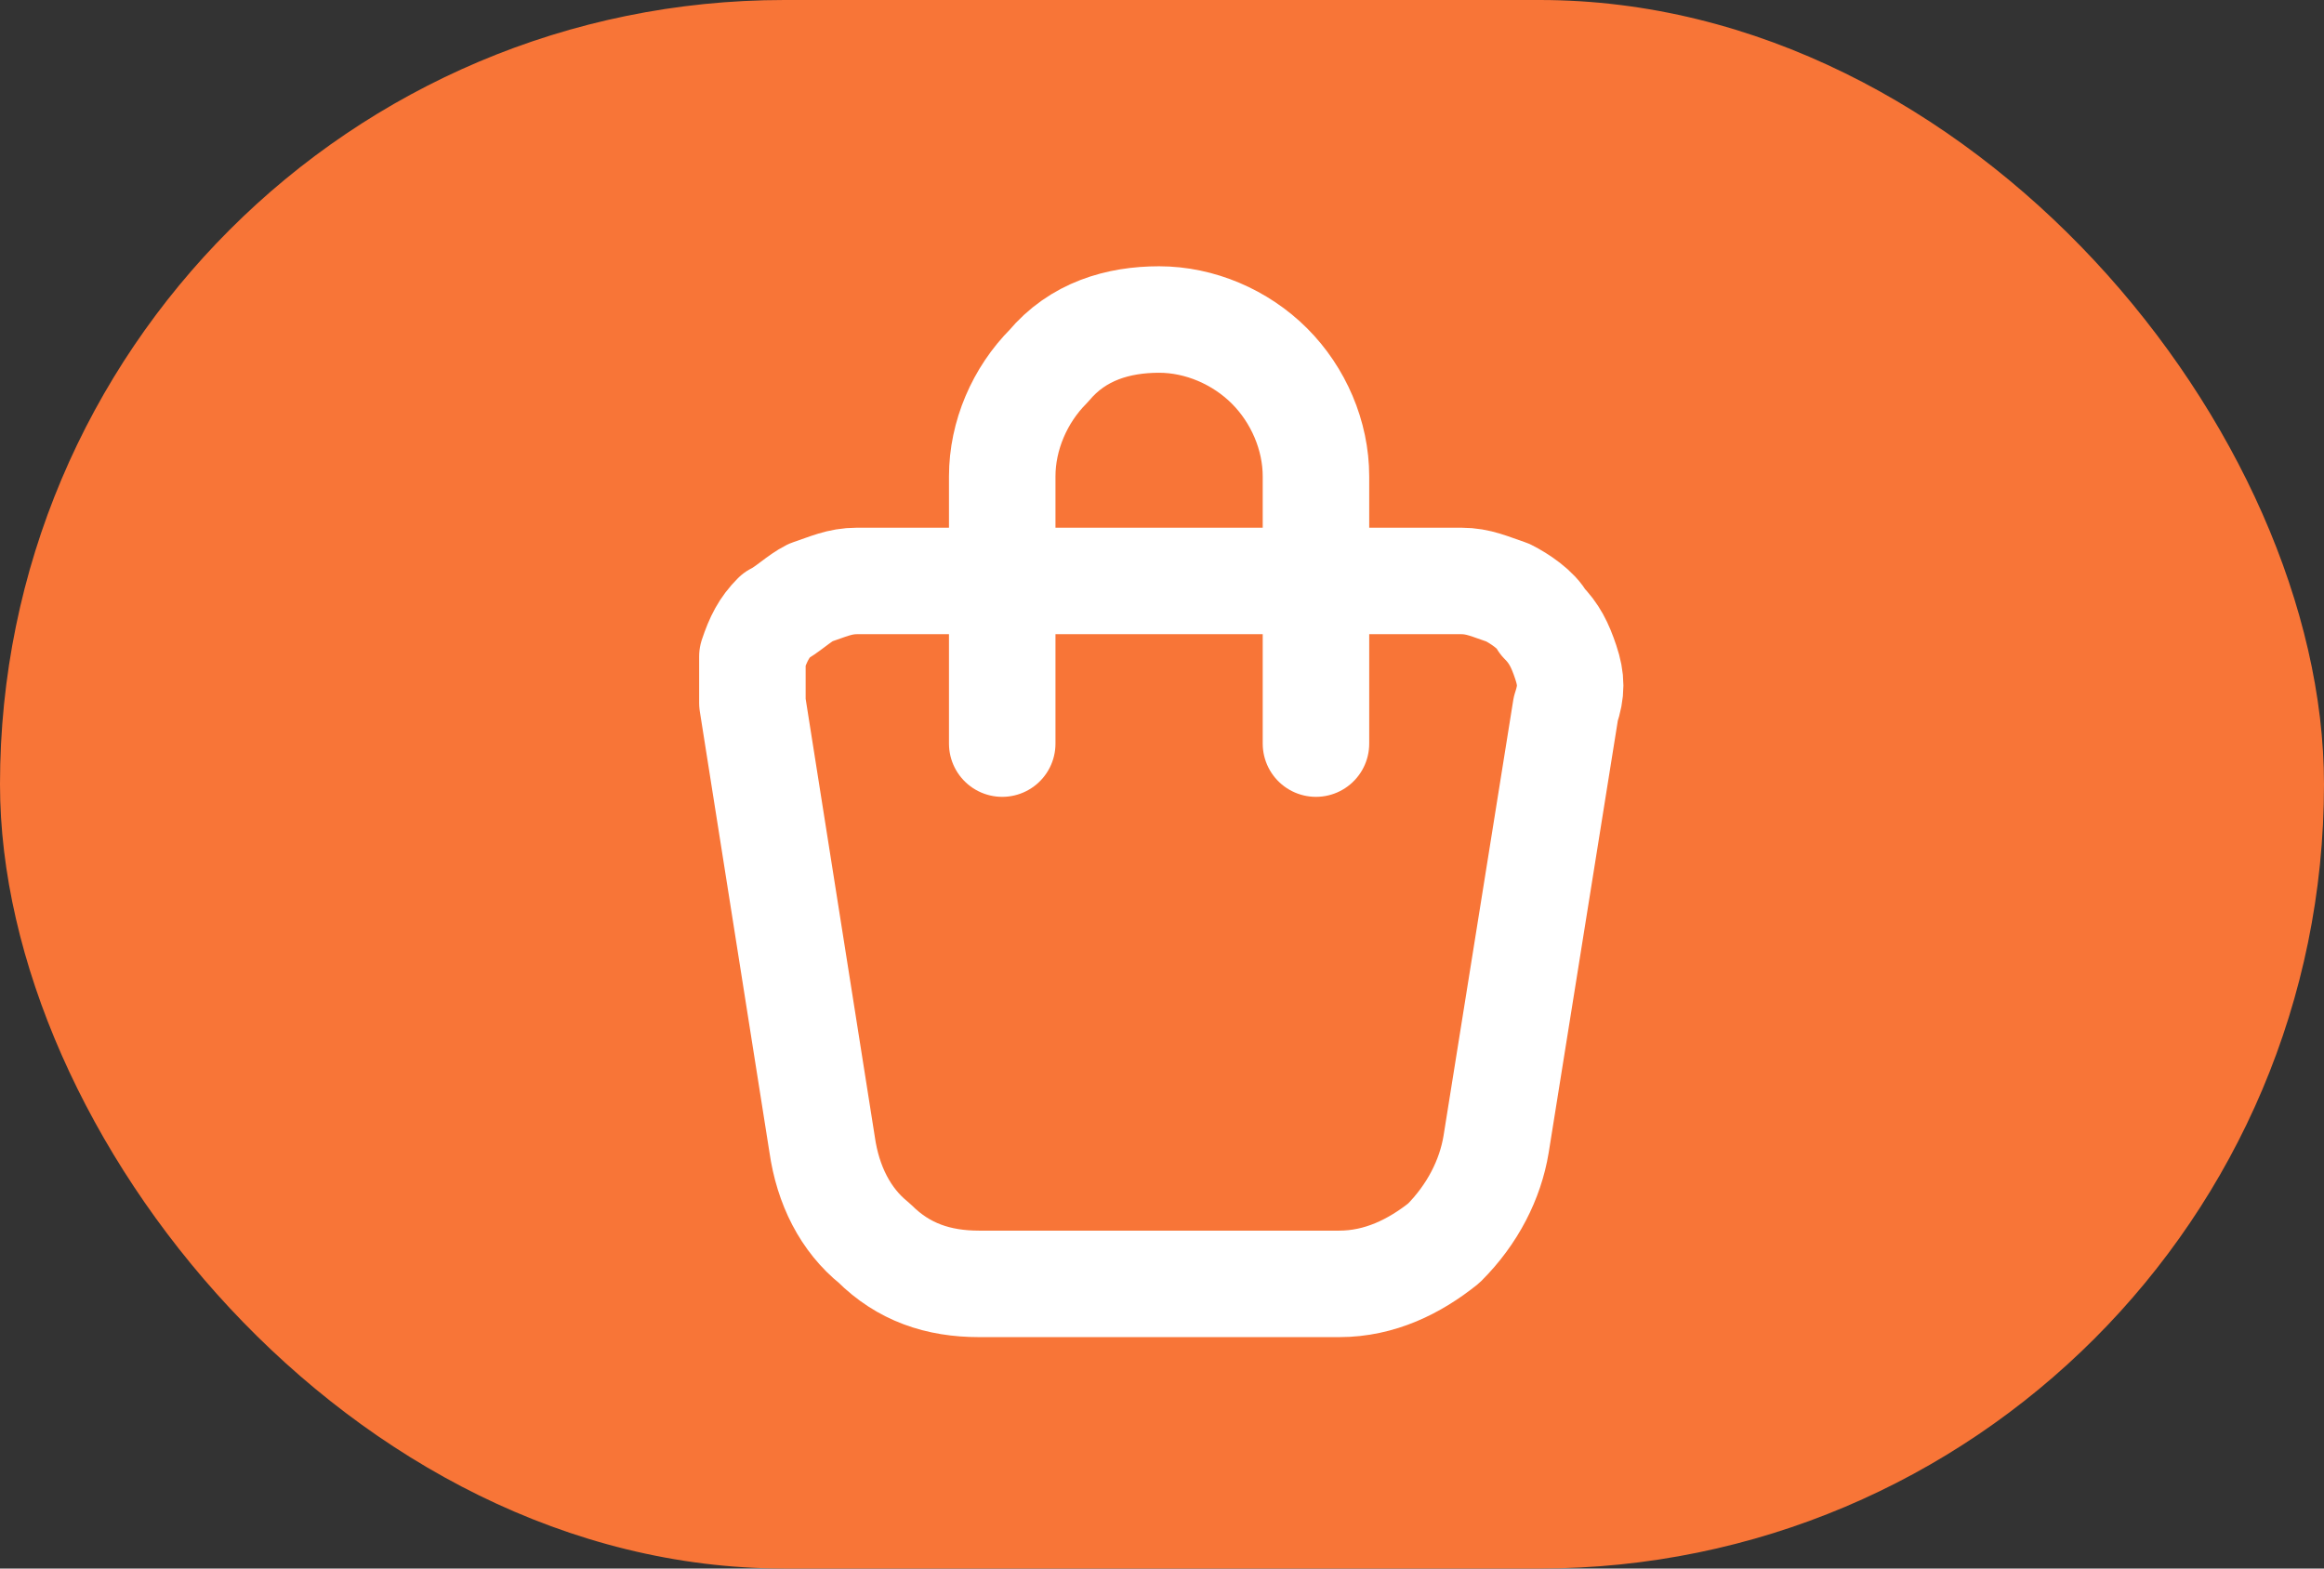 <?xml version="1.0" encoding="UTF-8" standalone="no"?>
<svg
   width="40"
   height="27"
   viewBox="0 0 40 27"
   fill="none"
   version="1.1"
   id="svg8"
   sodipodi:docname="filtro-risultati-attivo.svg"
   xml:space="preserve"
   xmlns:inkscape="http://www.inkscape.org/namespaces/inkscape"
   xmlns:sodipodi="http://sodipodi.sourceforge.net/DTD/sodipodi-0.dtd"
   xmlns:xlink="http://www.w3.org/1999/xlink"
   xmlns="http://www.w3.org/2000/svg"
   xmlns:svg="http://www.w3.org/2000/svg"><rect x="0" y="0" width="40" height="27" fill="#333333" stroke="none"/><defs
     id="defs12"><rect
       id="SVGID_1_"
       x="2"
       y="2"
       width="22"
       height="22" /><rect
       id="SVGID_1_-3"
       x="2"
       y="2"
       width="22"
       height="22" /><rect
       id="SVGID_3_"
       x="2"
       y="2"
       width="22"
       height="22" /></defs><sodipodi:namedview
     id="namedview10"
     pagecolor="#ffffff"
     bordercolor="#111111"
     borderopacity="1"
     inkscape:showpageshadow="0"
     inkscape:pageopacity="0"
     inkscape:pagecheckerboard="1"
     inkscape:deskcolor="#d1d1d1"
     showgrid="false" /><rect
     width="40"
     height="27"
     rx="13.5"
     fill="#f87537"
     id="rect2"
     x="0"
     y="0"
     ry="13.5" /><path
     d="m 16.333,8.417 c 0,0.972 0.386,1.905 1.074,2.593 0.688,0.688 1.62,1.074 2.593,1.074 0.972,0 1.905,-0.386 2.593,-1.074 C 23.28,10.322 23.666,9.389 23.666,8.417 23.666,7.444 23.28,6.512 22.592,5.824 21.905,5.136 20.972,4.75 20,4.75 19.027,4.75 18.095,5.136 17.407,5.824 16.719,6.512 16.333,7.444 16.333,8.417 Z"
     stroke="#ffffff"
     stroke-width="1.833"
     stroke-linecap="round"
     stroke-linejoin="round"
     id="path4"
     style="display:none" /><path
     d="m 14.5,21.25 v -1.833 c 0,-0.973 0.386,-1.905 1.074,-2.593 0.688,-0.688 1.62,-1.074 2.593,-1.074 h 3.667 c 0.973,0 1.905,0.386 2.593,1.074 0.688,0.688 1.074,1.62 1.074,2.593 V 21.25"
     stroke="#ffffff"
     stroke-width="1.833"
     stroke-linecap="round"
     stroke-linejoin="round"
     id="path6"
     style="display:none" /><g
     id="g402"
     transform="translate(6.972,0.6)"
     style="display:none">
	<defs
   id="defs391" />
	<clipPath
   id="SVGID_2_">
		<use
   xlink:href="#SVGID_1_"
   overflow="visible"
   id="use393" />
	</clipPath>
	<g
   clip-path="url(#SVGID_2_)"
   id="g400">
		<path
   fill="none"
   stroke="#c9c9c9"
   stroke-width="1.833"
   stroke-linecap="round"
   stroke-linejoin="round"
   d="m 7.8,9.3 h 10.4 c 0.3,0 0.5,0.1 0.8,0.2 0.2,0.1 0.5,0.3 0.6,0.5 0.2,0.2 0.3,0.4 0.4,0.7 0.1,0.3 0.1,0.5 0,0.8 L 18.8,19 c -0.1,0.6 -0.4,1.2 -0.9,1.7 -0.5,0.4 -1.1,0.7 -1.8,0.7 H 9.9 C 9.2,21.4 8.6,21.2 8.1,20.7 7.6,20.3 7.3,19.7 7.2,19 L 6,11.4 C 6,11.1 6,10.9 6,10.6 6.1,10.3 6.2,10.1 6.4,9.9 6.6,9.8 6.8,9.6 7,9.5 7.3,9.4 7.5,9.3 7.8,9.3 Z"
   id="path396" />
		<path
   fill="none"
   stroke="#c9c9c9"
   stroke-width="1.833"
   stroke-linecap="round"
   stroke-linejoin="round"
   d="M 10.3,12.1 V 7.5 c 0,-0.7 0.3,-1.4 0.8,-1.9 0.5,-0.6 1.2,-0.8 1.9,-0.8 0.7,0 1.4,0.3 1.9,0.8 0.5,0.5 0.8,1.2 0.8,1.9 v 4.6"
   id="path398" />
	</g>
</g><g
     id="g630"
     transform="translate(6.95,0.7)"><g
       id="Livello_2"
       display="none">
</g><rect
       x="-2.8"
       y="-1.4"
       display="none"
       fill="#1b8dbf"
       width="33.7"
       height="26.9"
       id="rect564" /><g
       display="inline"
       id="g578"
       style="stroke:#ffffff;stroke-opacity:1">
	<defs
   id="defs567" />
	<clipPath
   id="SVGID_2_-6"
   display="inline">
		<use
   xlink:href="#SVGID_1_-3"
   overflow="visible"
   id="use569" />
	</clipPath>
	<g
   display="inline"
   clip-path="url(#SVGID_2_-6)"
   id="g576"
   style="stroke:#ffffff;stroke-opacity:1">
		<path
   fill="none"
   stroke="#c9c9c9"
   stroke-width="1.833"
   stroke-linecap="round"
   stroke-linejoin="round"
   d="m 7.8,9.3 h 10.4 c 0.3,0 0.5,0.1 0.8,0.2 0.2,0.1 0.5,0.3 0.6,0.5 0.2,0.2 0.3,0.4 0.4,0.7 0.1,0.3 0.1,0.5 0,0.8 L 18.8,19 c -0.1,0.6 -0.4,1.2 -0.9,1.7 -0.5,0.4 -1.1,0.7 -1.8,0.7 H 9.9 C 9.2,21.4 8.6,21.2 8.1,20.7 7.6,20.3 7.3,19.7 7.2,19 L 6,11.4 C 6,11.1 6,10.9 6,10.6 6.1,10.3 6.2,10.1 6.4,9.9 6.6,9.8 6.8,9.6 7,9.5 7.3,9.4 7.5,9.3 7.8,9.3 Z"
   id="path572"
   style="stroke:#ffffff;stroke-opacity:1" />
		<path
   fill="none"
   stroke="#c9c9c9"
   stroke-width="1.833"
   stroke-linecap="round"
   stroke-linejoin="round"
   d="M 10.3,12.1 V 7.5 c 0,-0.7 0.3,-1.4 0.8,-1.9 0.5,-0.6 1.2,-0.8 1.9,-0.8 0.7,0 1.4,0.3 1.9,0.8 0.5,0.5 0.8,1.2 0.8,1.9 v 4.6"
   id="path574"
   style="stroke:#ffffff;stroke-opacity:1" />
	</g>
</g><g
       id="g598"
       style="display:none">
	<defs
   id="defs581" />
	<clipPath
   id="SVGID_4_">
		<use
   xlink:href="#SVGID_3_"
   overflow="visible"
   id="use583" />
	</clipPath>
	<g
   clip-path="url(#SVGID_4_)"
   id="g596">
		<path
   fill="none"
   stroke="#c9c9c9"
   stroke-width="1.833"
   stroke-linecap="round"
   stroke-linejoin="round"
   d="M 4.8,21.3 H 21.3"
   id="path586" />
		<path
   fill="none"
   stroke="#c9c9c9"
   stroke-width="1.833"
   stroke-linecap="round"
   stroke-linejoin="round"
   d="m 4.8,8.4 v 0.9 c 0,0.7 0.3,1.4 0.8,1.9 0.5,0.5 1.2,0.8 1.9,0.8 0.7,0 1.4,-0.3 1.9,-0.8 0.5,-0.5 0.8,-1.2 0.8,-1.9 M 4.8,8.4 H 21.3 M 4.8,8.4 6.6,4.7 h 12.8 l 1.8,3.7 M 10.3,9.3 V 8.4 m 0,0.9 c 0,0.7 0.3,1.4 0.8,1.9 0.5,0.5 1.2,0.8 1.9,0.8 0.7,0 1.4,-0.3 1.9,-0.8 0.5,-0.5 0.8,-1.2 0.8,-1.9 m 0.1,0 V 8.4 m 0,0.9 c 0,0.7 0.3,1.4 0.8,1.9 0.5,0.5 1.2,0.8 1.9,0.8 0.7,0 1.4,-0.3 1.9,-0.8 0.5,-0.5 0.8,-1.2 0.8,-1.9 V 8.4"
   id="path588" />
		<path
   fill="none"
   stroke="#c9c9c9"
   stroke-width="1.833"
   stroke-linecap="round"
   stroke-linejoin="round"
   d="M 6.6,21.3 V 12"
   id="path590" />
		<path
   fill="none"
   stroke="#c9c9c9"
   stroke-width="1.833"
   stroke-linecap="round"
   stroke-linejoin="round"
   d="M 19.4,21.3 V 12"
   id="path592" />
		<path
   fill="none"
   stroke="#c9c9c9"
   stroke-width="1.833"
   stroke-linecap="round"
   stroke-linejoin="round"
   d="m 10.3,21.3 v -3.7 c 0,-0.5 0.2,-1 0.5,-1.3 0.3,-0.3 0.8,-0.5 1.3,-0.5 h 1.8 c 0.5,0 1,0.2 1.3,0.5 0.3,0.3 0.5,0.8 0.5,1.3 v 3.7"
   id="path594" />
	</g>
</g></g></svg>

